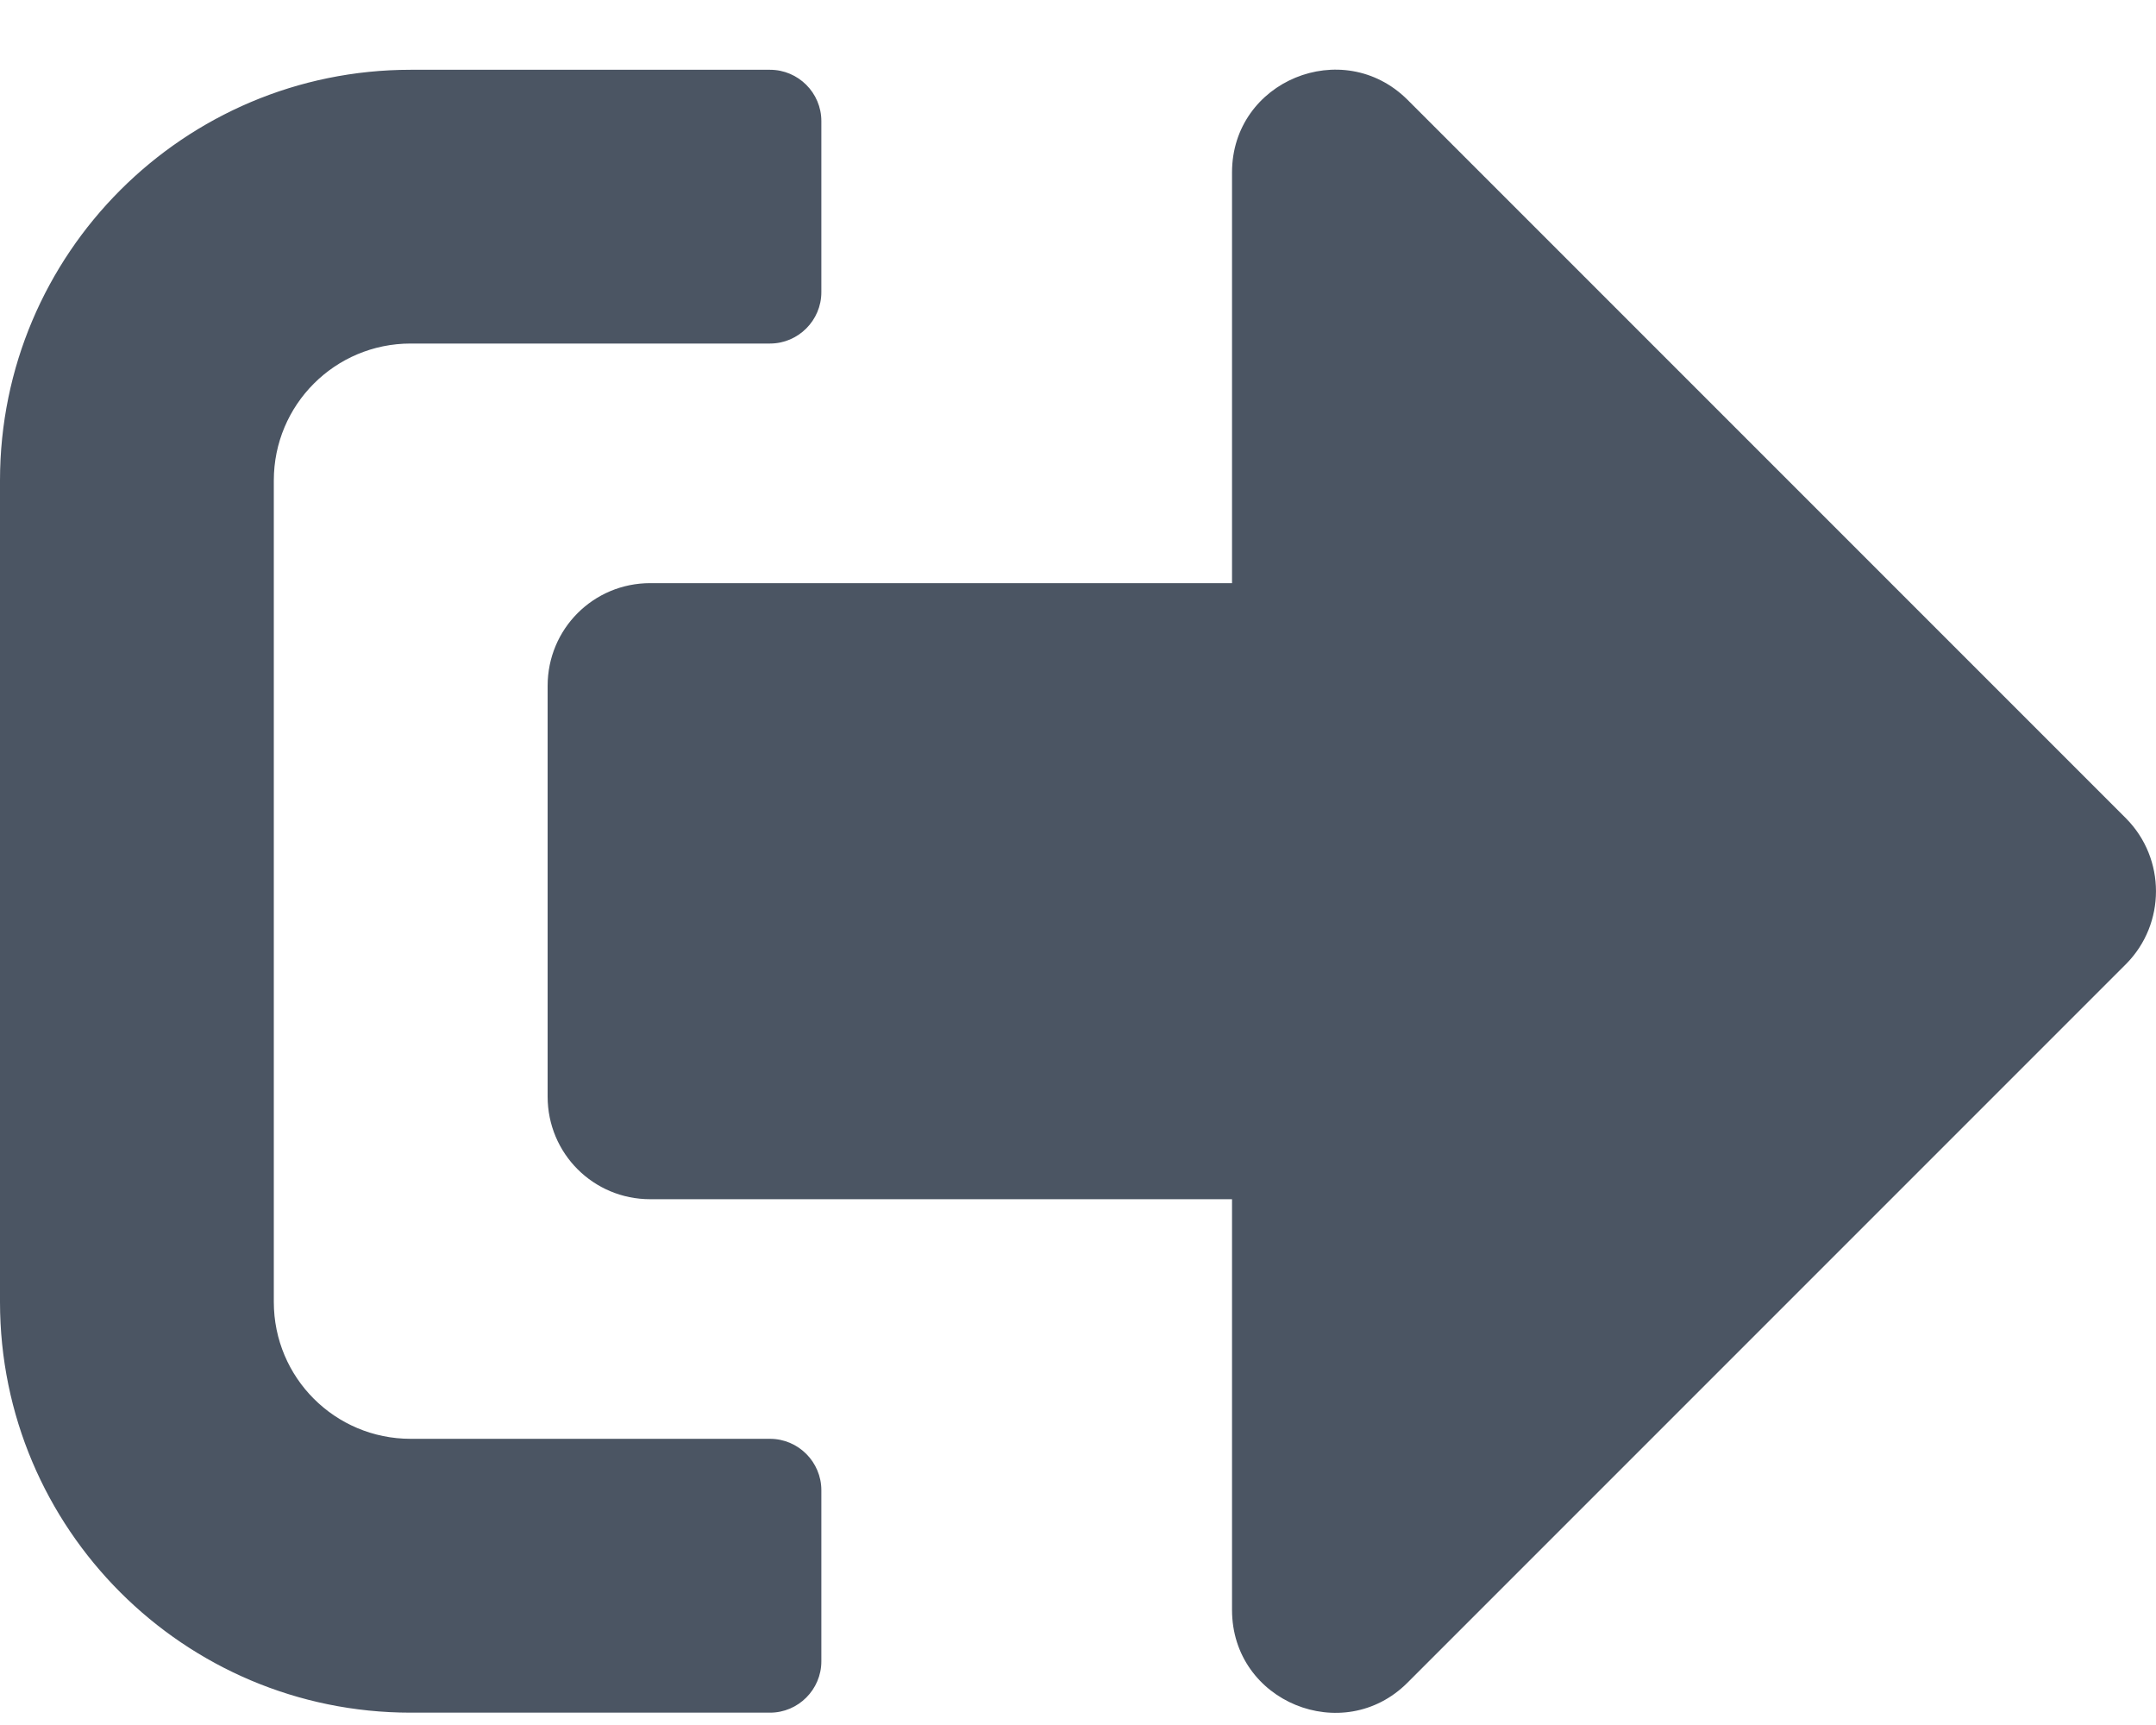 <svg width="25" height="20" viewBox="0 0 25 20" fill="none" xmlns="http://www.w3.org/2000/svg">
<path d="M24.654 11.176L16.32 19.51C15.576 20.254 14.286 19.733 14.286 18.666V13.904H7.54C6.88 13.904 6.35 13.374 6.35 12.714V7.952C6.35 7.292 6.88 6.761 7.54 6.761H14.286V1.999C14.286 0.937 15.571 0.412 16.32 1.156L24.654 9.49C25.115 9.956 25.115 10.71 24.654 11.176ZM9.524 19.262V17.278C9.524 16.95 9.256 16.682 8.929 16.682H4.762C3.884 16.682 3.175 15.973 3.175 15.095V5.571C3.175 4.693 3.884 3.983 4.762 3.983H8.929C9.256 3.983 9.524 3.715 9.524 3.388V1.404C9.524 1.076 9.256 0.809 8.929 0.809H4.762C2.133 0.809 0 2.942 0 5.571V15.095C0 17.724 2.133 19.857 4.762 19.857H8.929C9.256 19.857 9.524 19.589 9.524 19.262Z" fill="#4B5563"/>
</svg>
